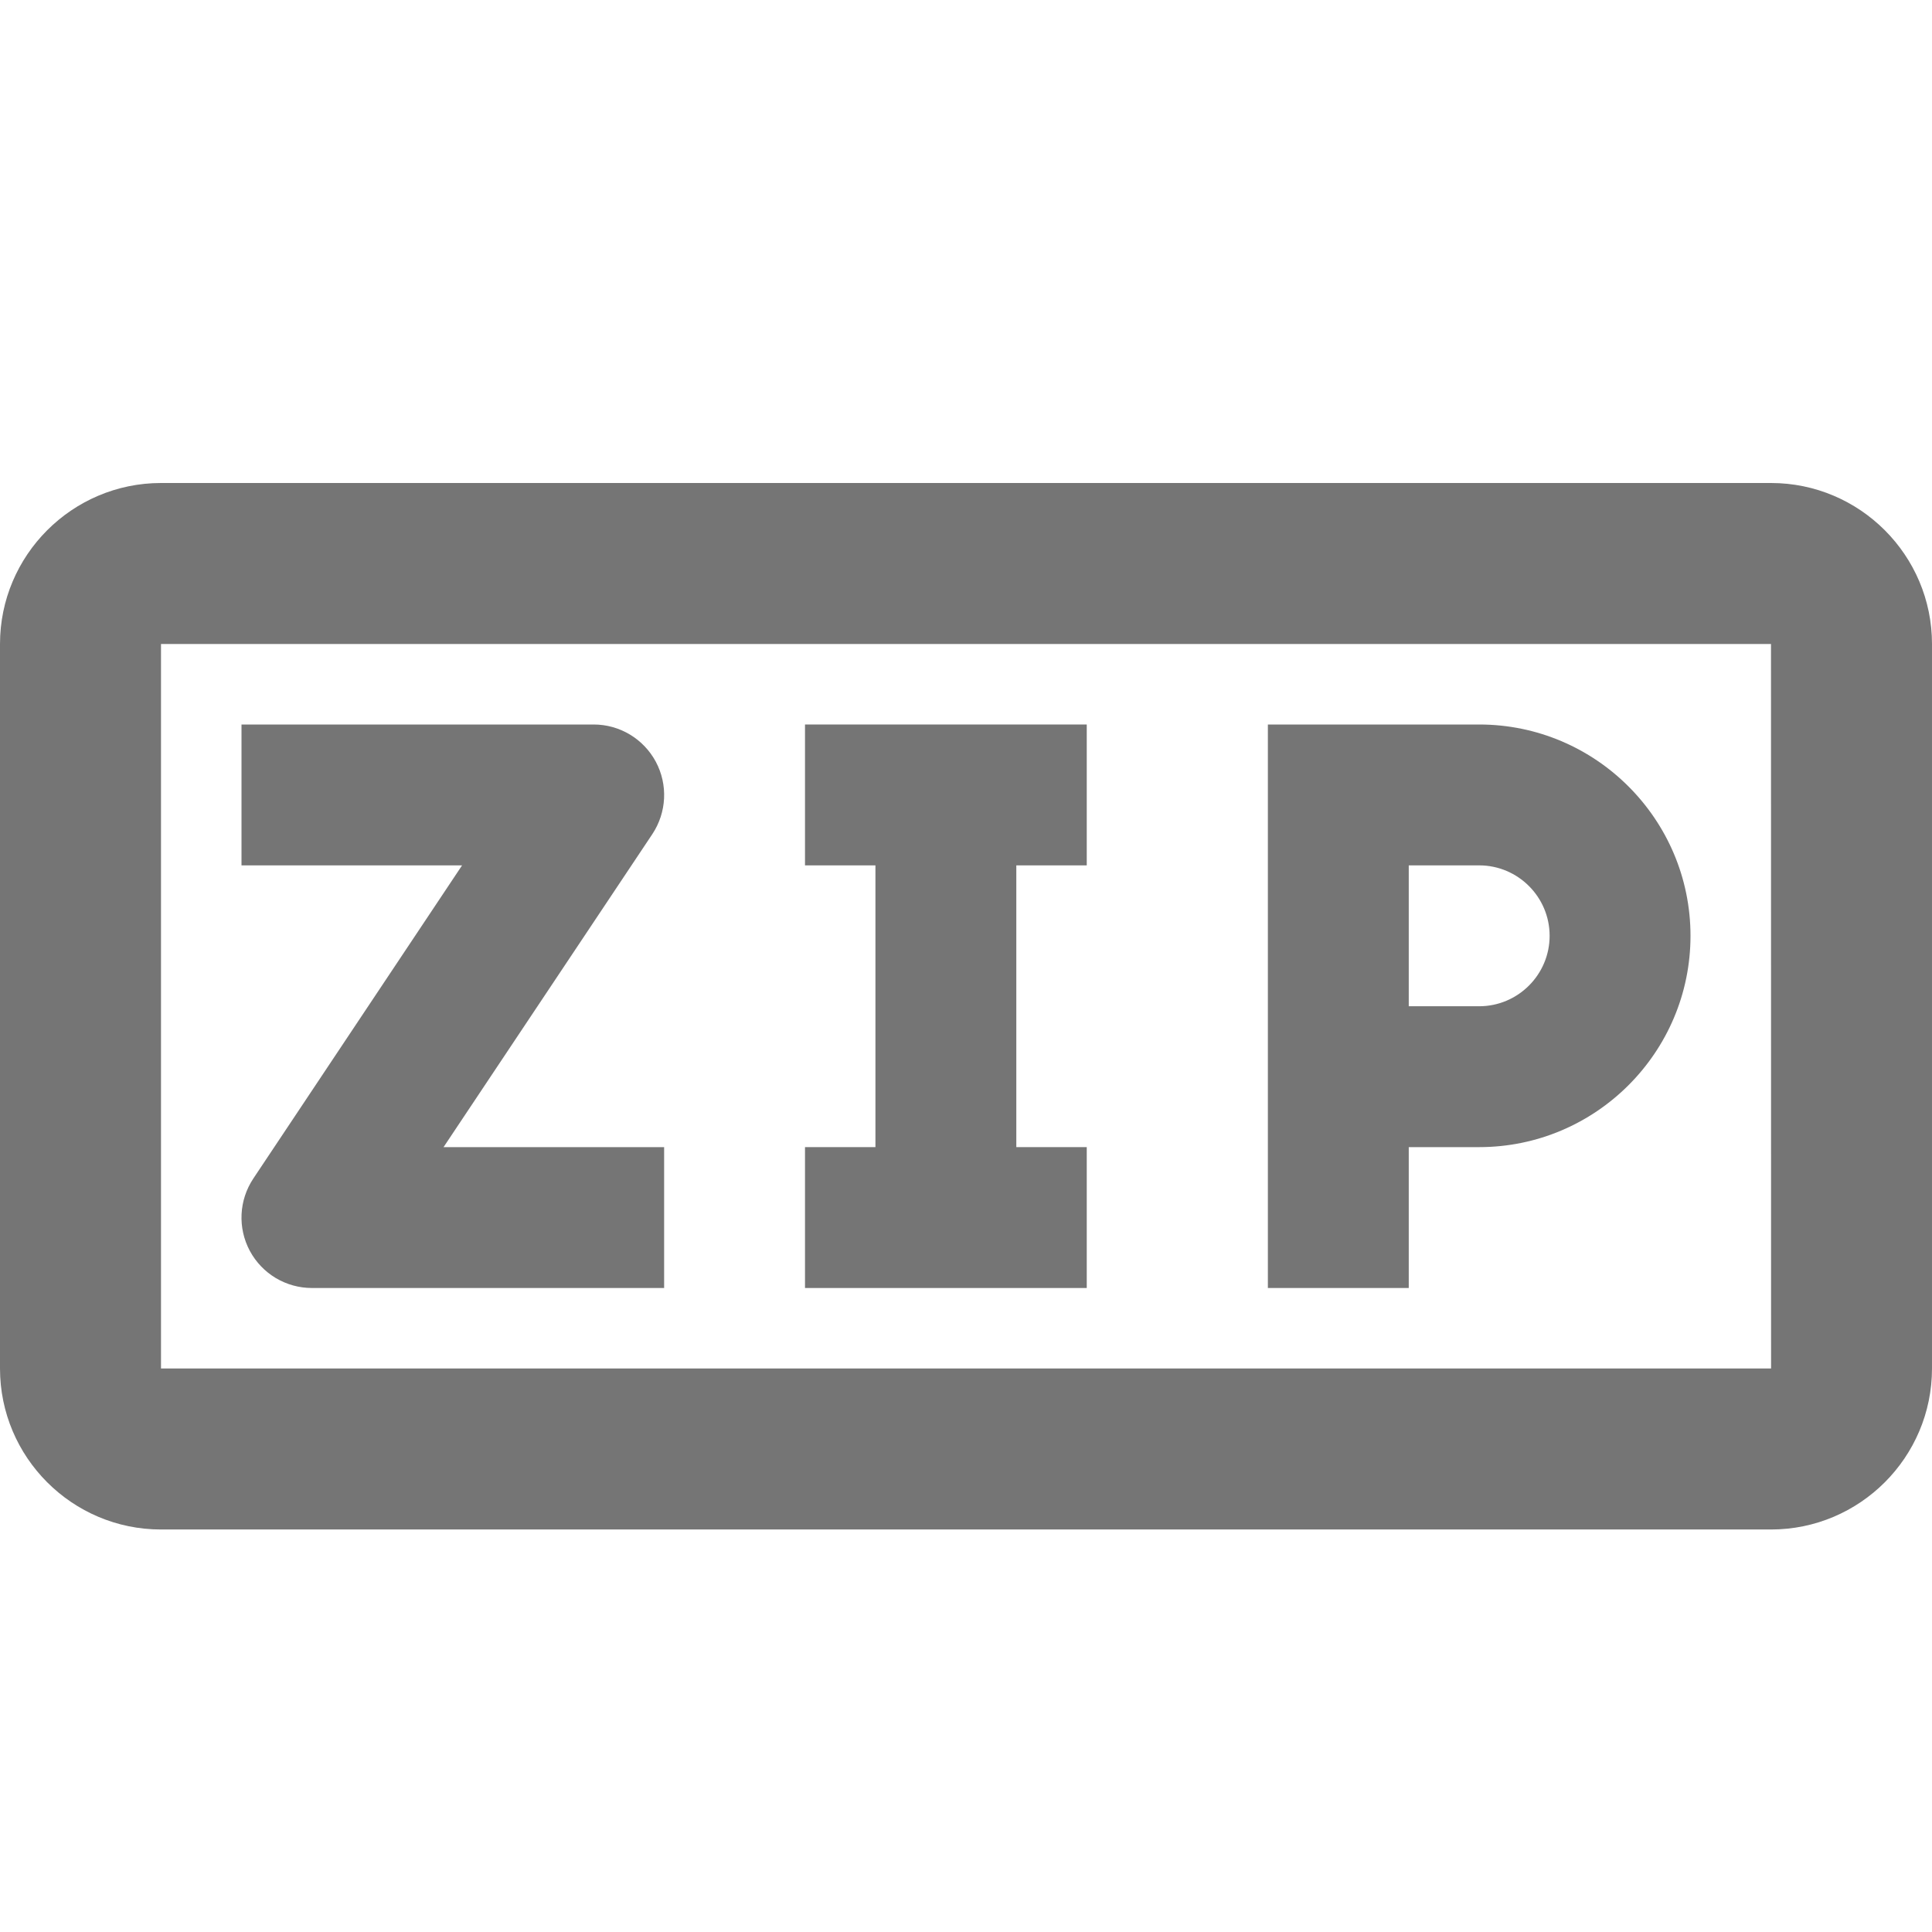 <?xml version="1.0" encoding="iso-8859-1"?>
<!-- Generator: Adobe Illustrator 16.0.0, SVG Export Plug-In . SVG Version: 6.00 Build 0)  -->
<!DOCTYPE svg PUBLIC "-//W3C//DTD SVG 1.1//EN" "http://www.w3.org/Graphics/SVG/1.1/DTD/svg11.dtd">
<svg version="1.1" xmlns="http://www.w3.org/2000/svg" xmlns:xlink="http://www.w3.org/1999/xlink" x="0px" y="0px" width="24px"
	 height="24px" viewBox="0 0 24 24" style="enable-background:new 0 0 24 24;" xml:space="preserve">
<g id="Frame_-_24px">
	<rect style="fill:none;" width="24" height="24"/>
</g>
<g id="Line_Icons">
	<g>
		<polygon style="fill:#757575;" points="10,10.75 10.875,10.75 10.875,14.25 10,14.25 10,16 13.5,16 13.5,14.25 12.625,14.25 
			12.625,10.75 13.5,10.75 13.5,9 10,9 		"/>
		<path style="fill:#757575;" d="M18.375,9H15.75v7h1.75v-1.75h0.875c1.447,0,2.625-1.177,2.625-2.625C21,10.178,19.822,9,18.375,9z
			 M18.375,12.5H17.5v-1.75h0.875c0.482,0,0.875,0.393,0.875,0.875S18.857,12.5,18.375,12.5z"/>
		<path style="fill:#757575;" d="M8.104,10.361c0.178-0.269,0.195-0.613,0.043-0.898C7.994,9.178,7.698,9,7.375,9H3v1.75h2.74
			l-2.593,3.89c-0.179,0.269-0.196,0.613-0.044,0.898C3.256,15.823,3.552,16,3.875,16H8.25v-1.75H5.51L8.104,10.361z"/>
		<path style="fill:#757575;" d="M22,6H2C0.897,6,0,6.898,0,8v9c0,1.103,0.897,2,2,2h20c1.103,0,2-0.897,2-2V8
			C24,6.898,23.103,6,22,6z M2,17V8h20l0.001,9H2z"/>
	</g>
</g>
</svg>
